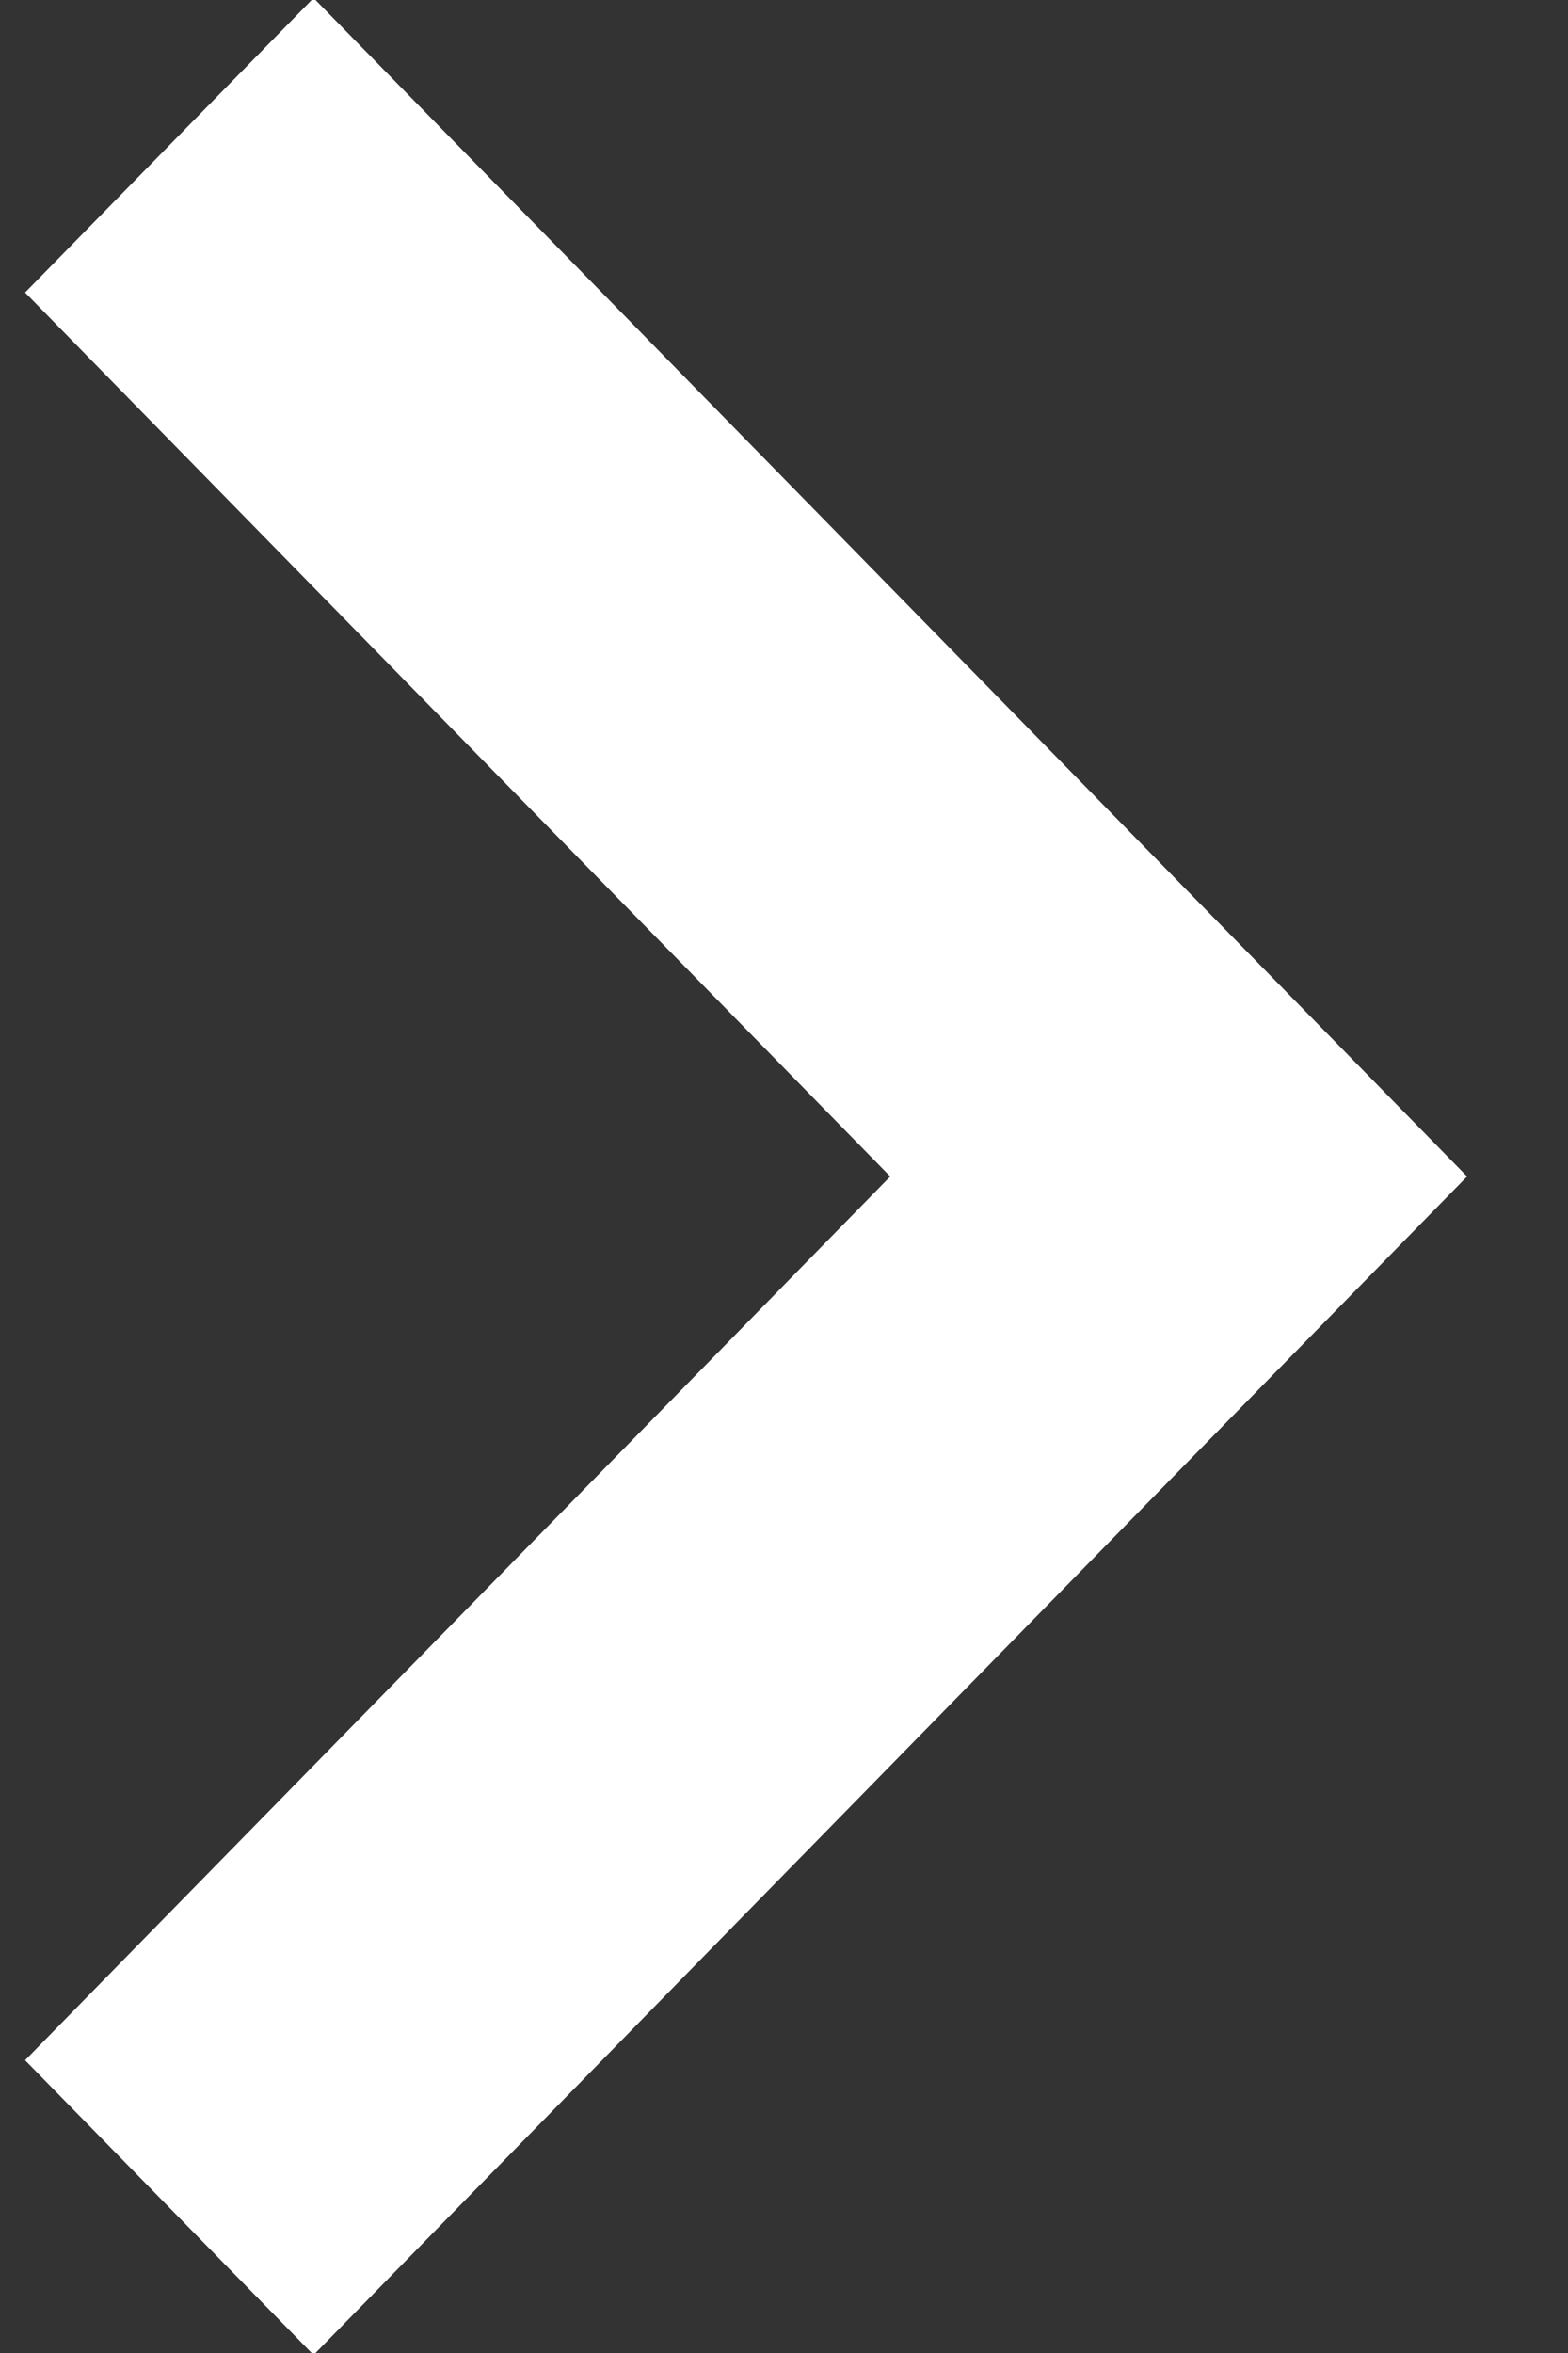 <svg xmlns="http://www.w3.org/2000/svg" width="8" height="12" viewBox="0 0 8 12"><rect x="0" y="0" width="8" height="12" fill="#333333" stroke="none"/><g><g><path fill="#fff" d="M6.014 7.502L1.6 12.01.128 10.507 4.542 6 .128 1.492 1.6-.01l4.414 4.508L7.485 6z"/></g></g></svg>